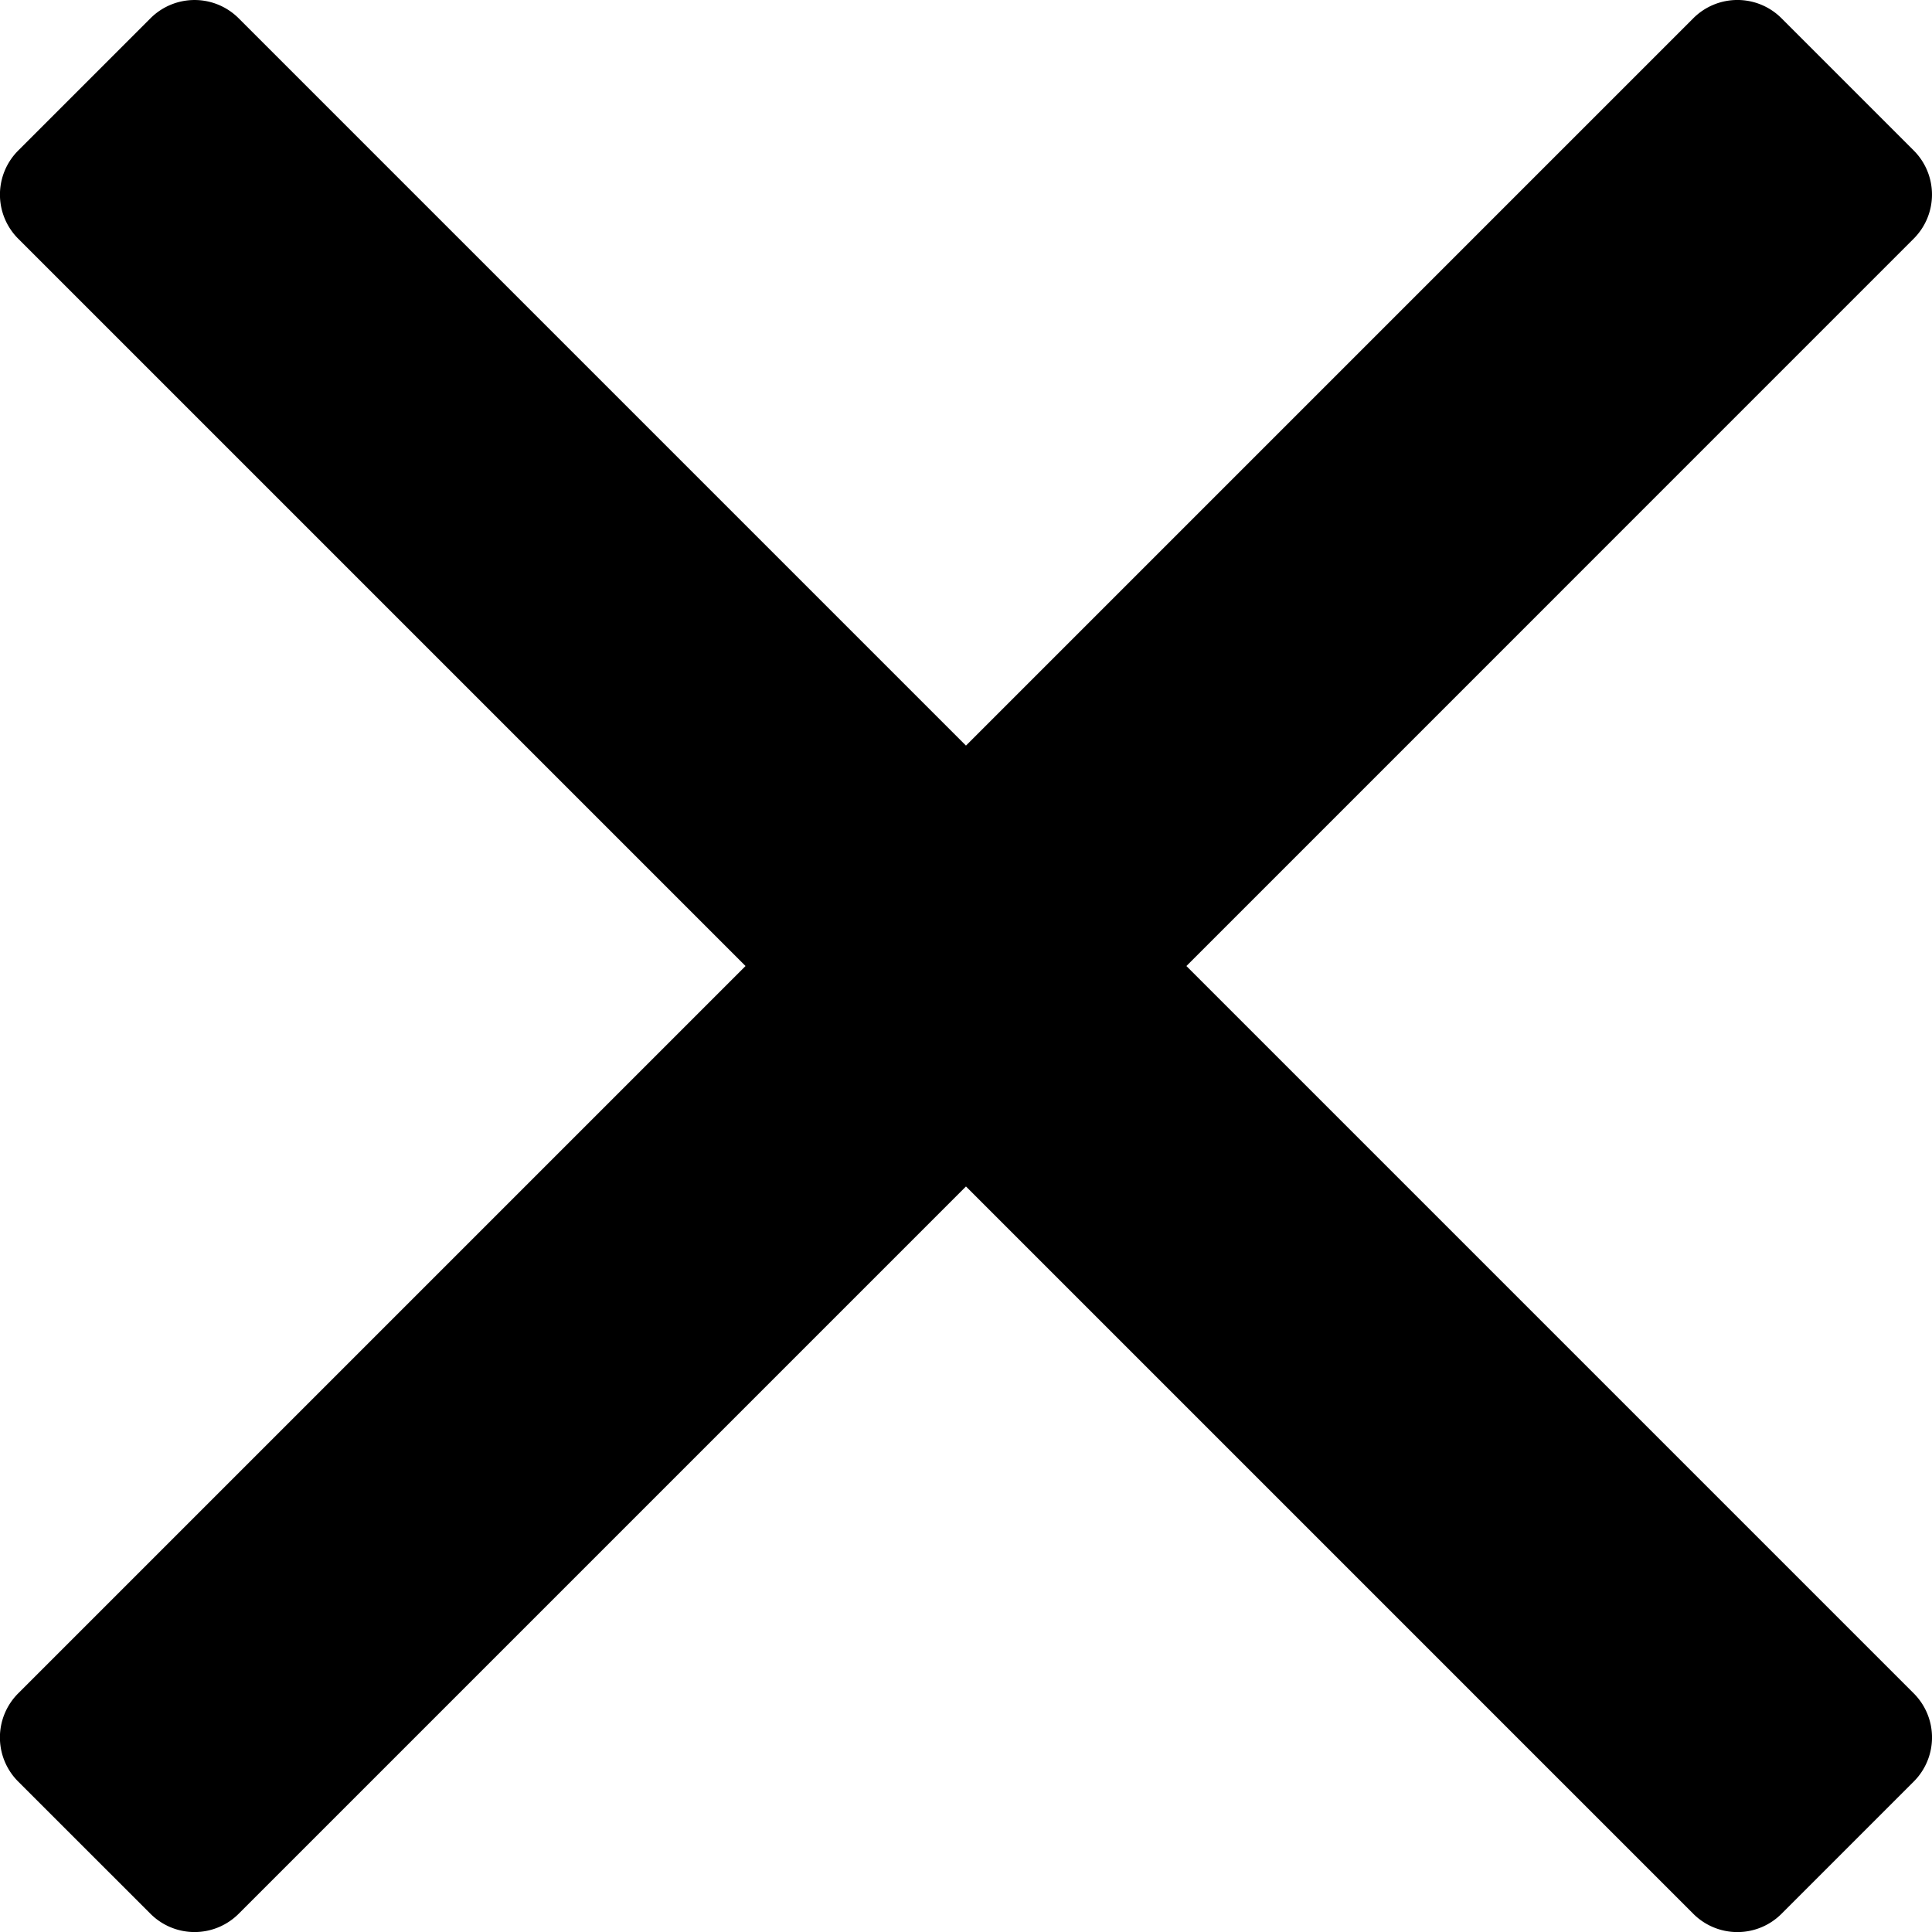 <svg xmlns="http://www.w3.org/2000/svg" width="30.991" height="30.991" viewBox="0 0 30.991 30.991">
  <path id="Union_1" data-name="Union 1" d="M27.577,31.113,15.91,19.446,4.243,31.113a1,1,0,0,1-1.414,0L.707,28.992a1,1,0,0,1,0-1.415L12.374,15.91.707,4.243a1,1,0,0,1,0-1.414L2.829.707a1,1,0,0,1,1.414,0L15.91,12.374,27.577.707a1,1,0,0,1,1.415,0l2.121,2.121a1,1,0,0,1,0,1.414L19.446,15.91,31.113,27.577a1,1,0,0,1,0,1.415l-2.121,2.121a1,1,0,0,1-1.415,0Z" transform="translate(-0.415 -0.414)"/>
</svg>
